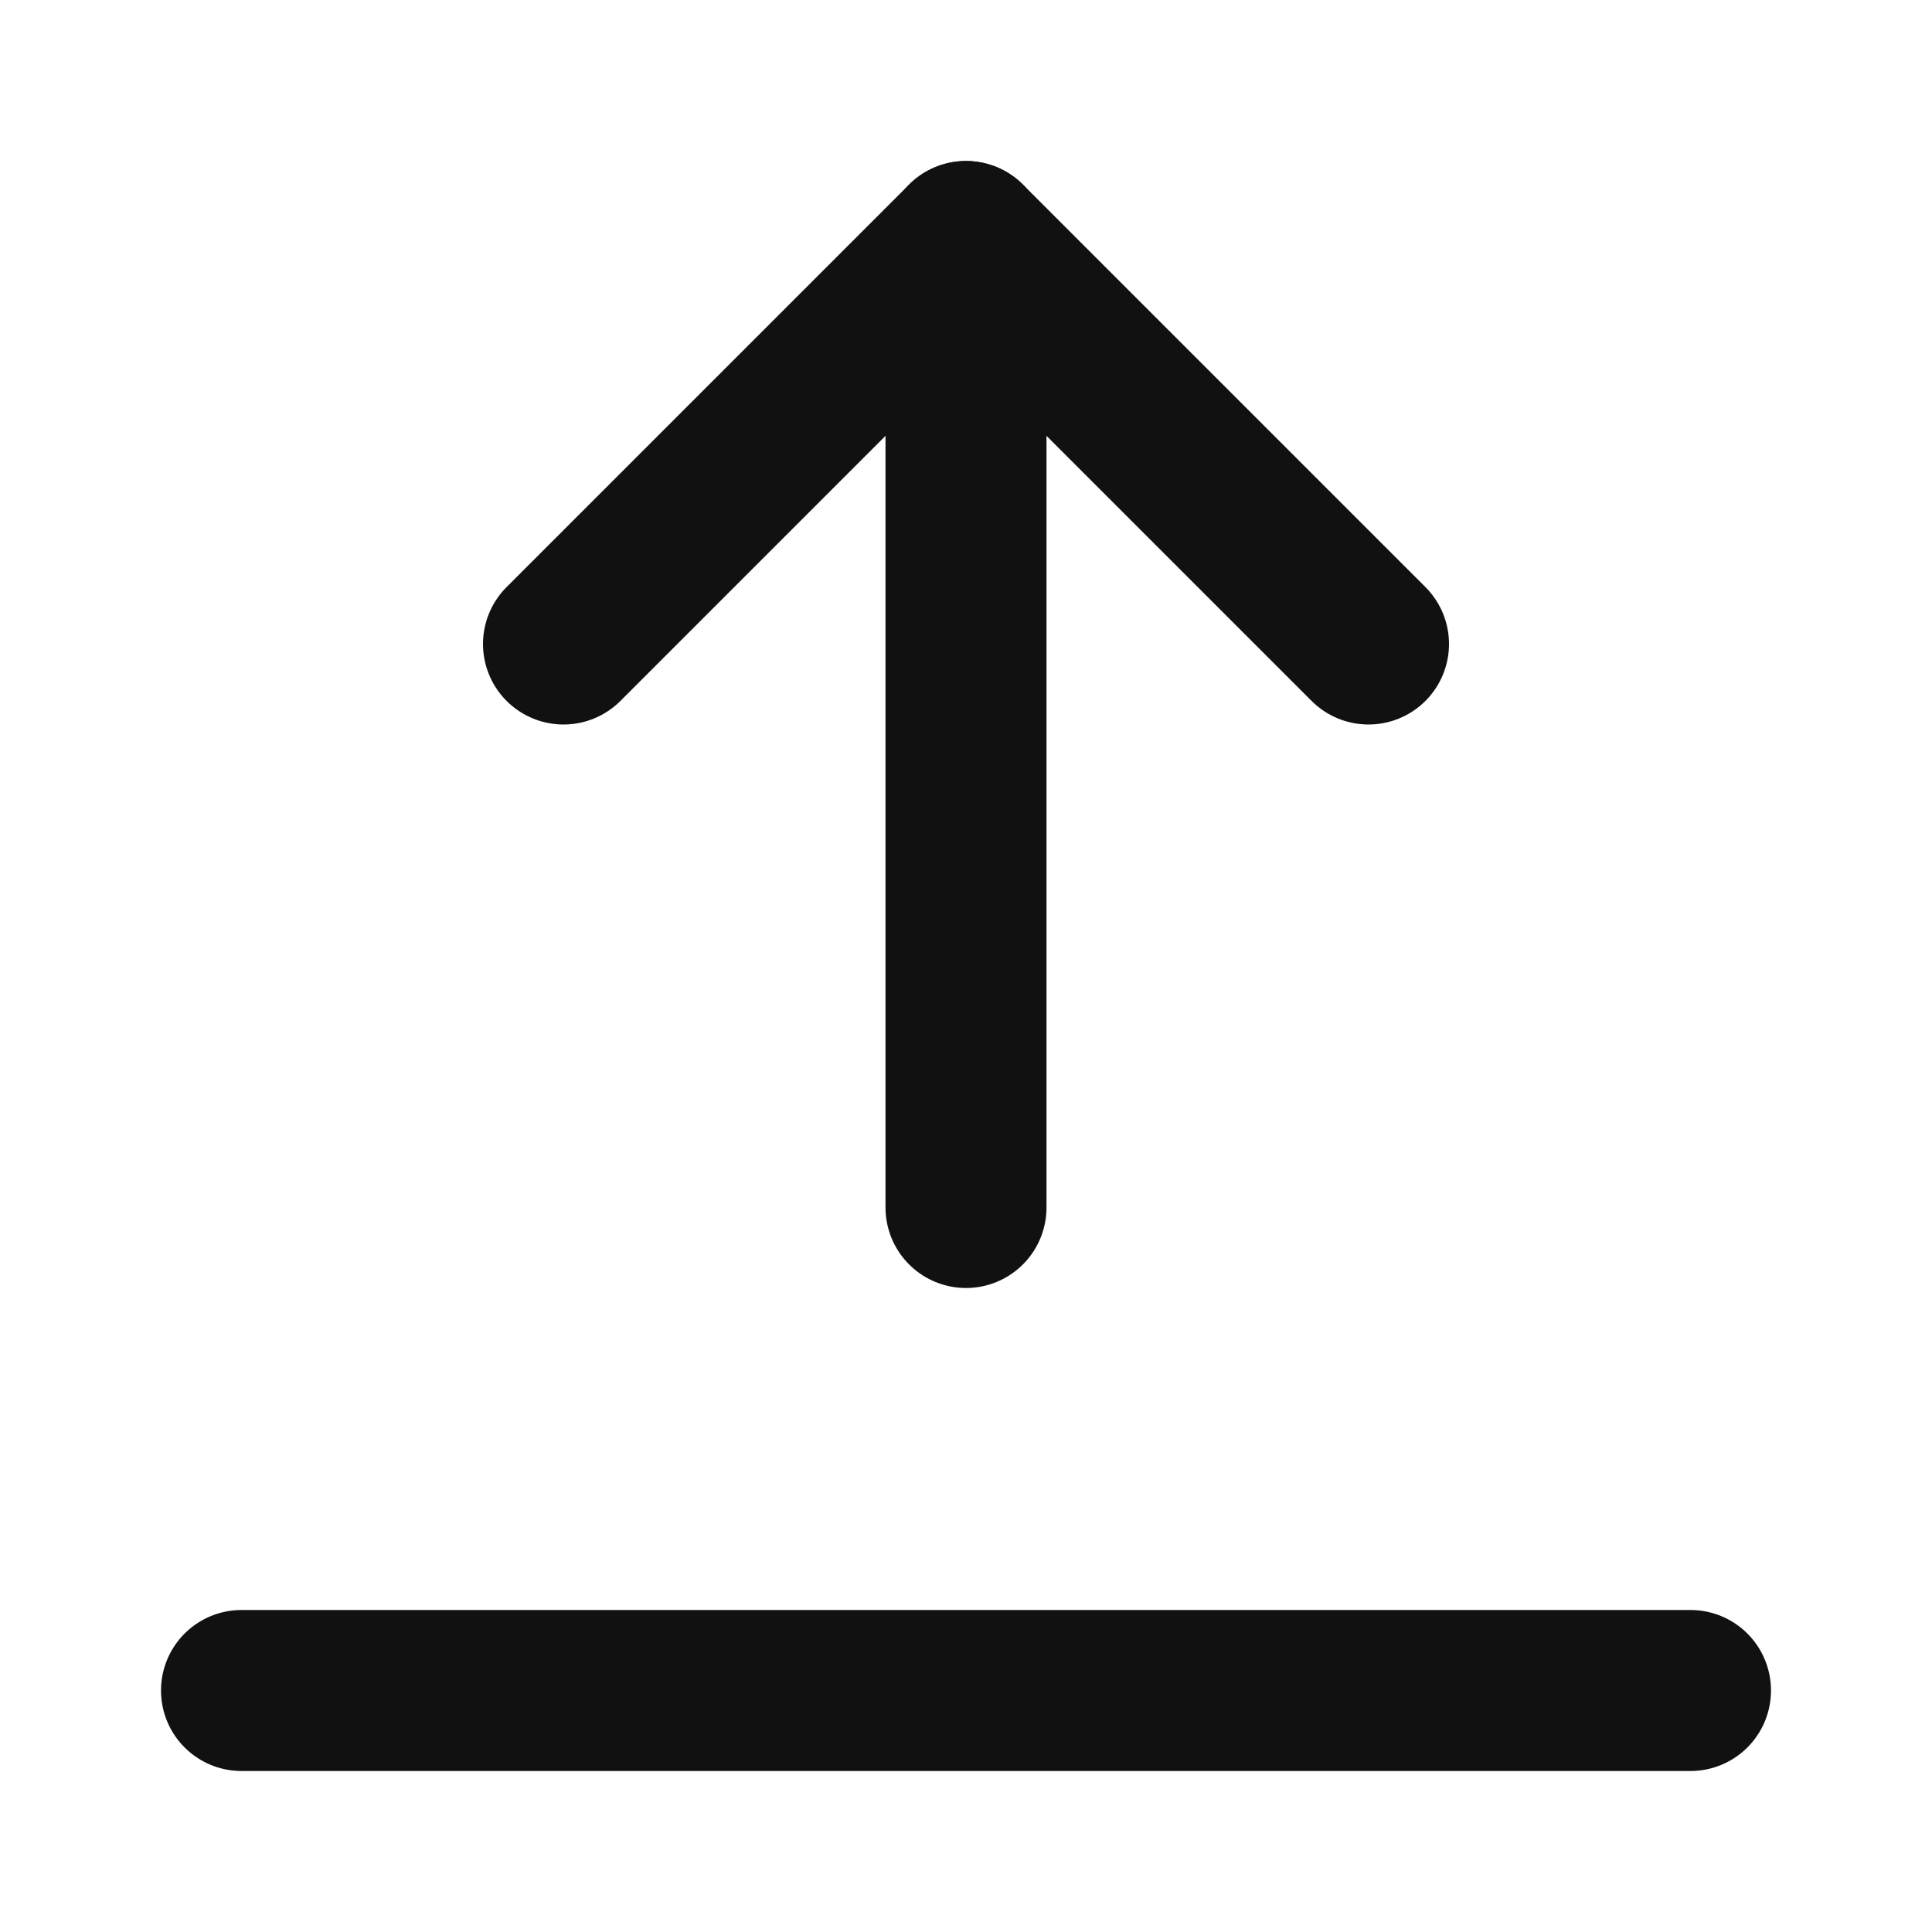 <svg width="24" height="24" viewBox="0 0 24 24" fill="none" xmlns="http://www.w3.org/2000/svg">
<path d="M21 21H3" stroke="#111111" stroke-width="2" stroke-linecap="round" stroke-linejoin="round"/>
<path d="M17 8L12 3L7 8" stroke="#111111" stroke-width="2" stroke-linecap="round" stroke-linejoin="round"/>
<path d="M12 3L12 15" stroke="#111111" stroke-width="2" stroke-linecap="round" stroke-linejoin="round"/>
</svg>
